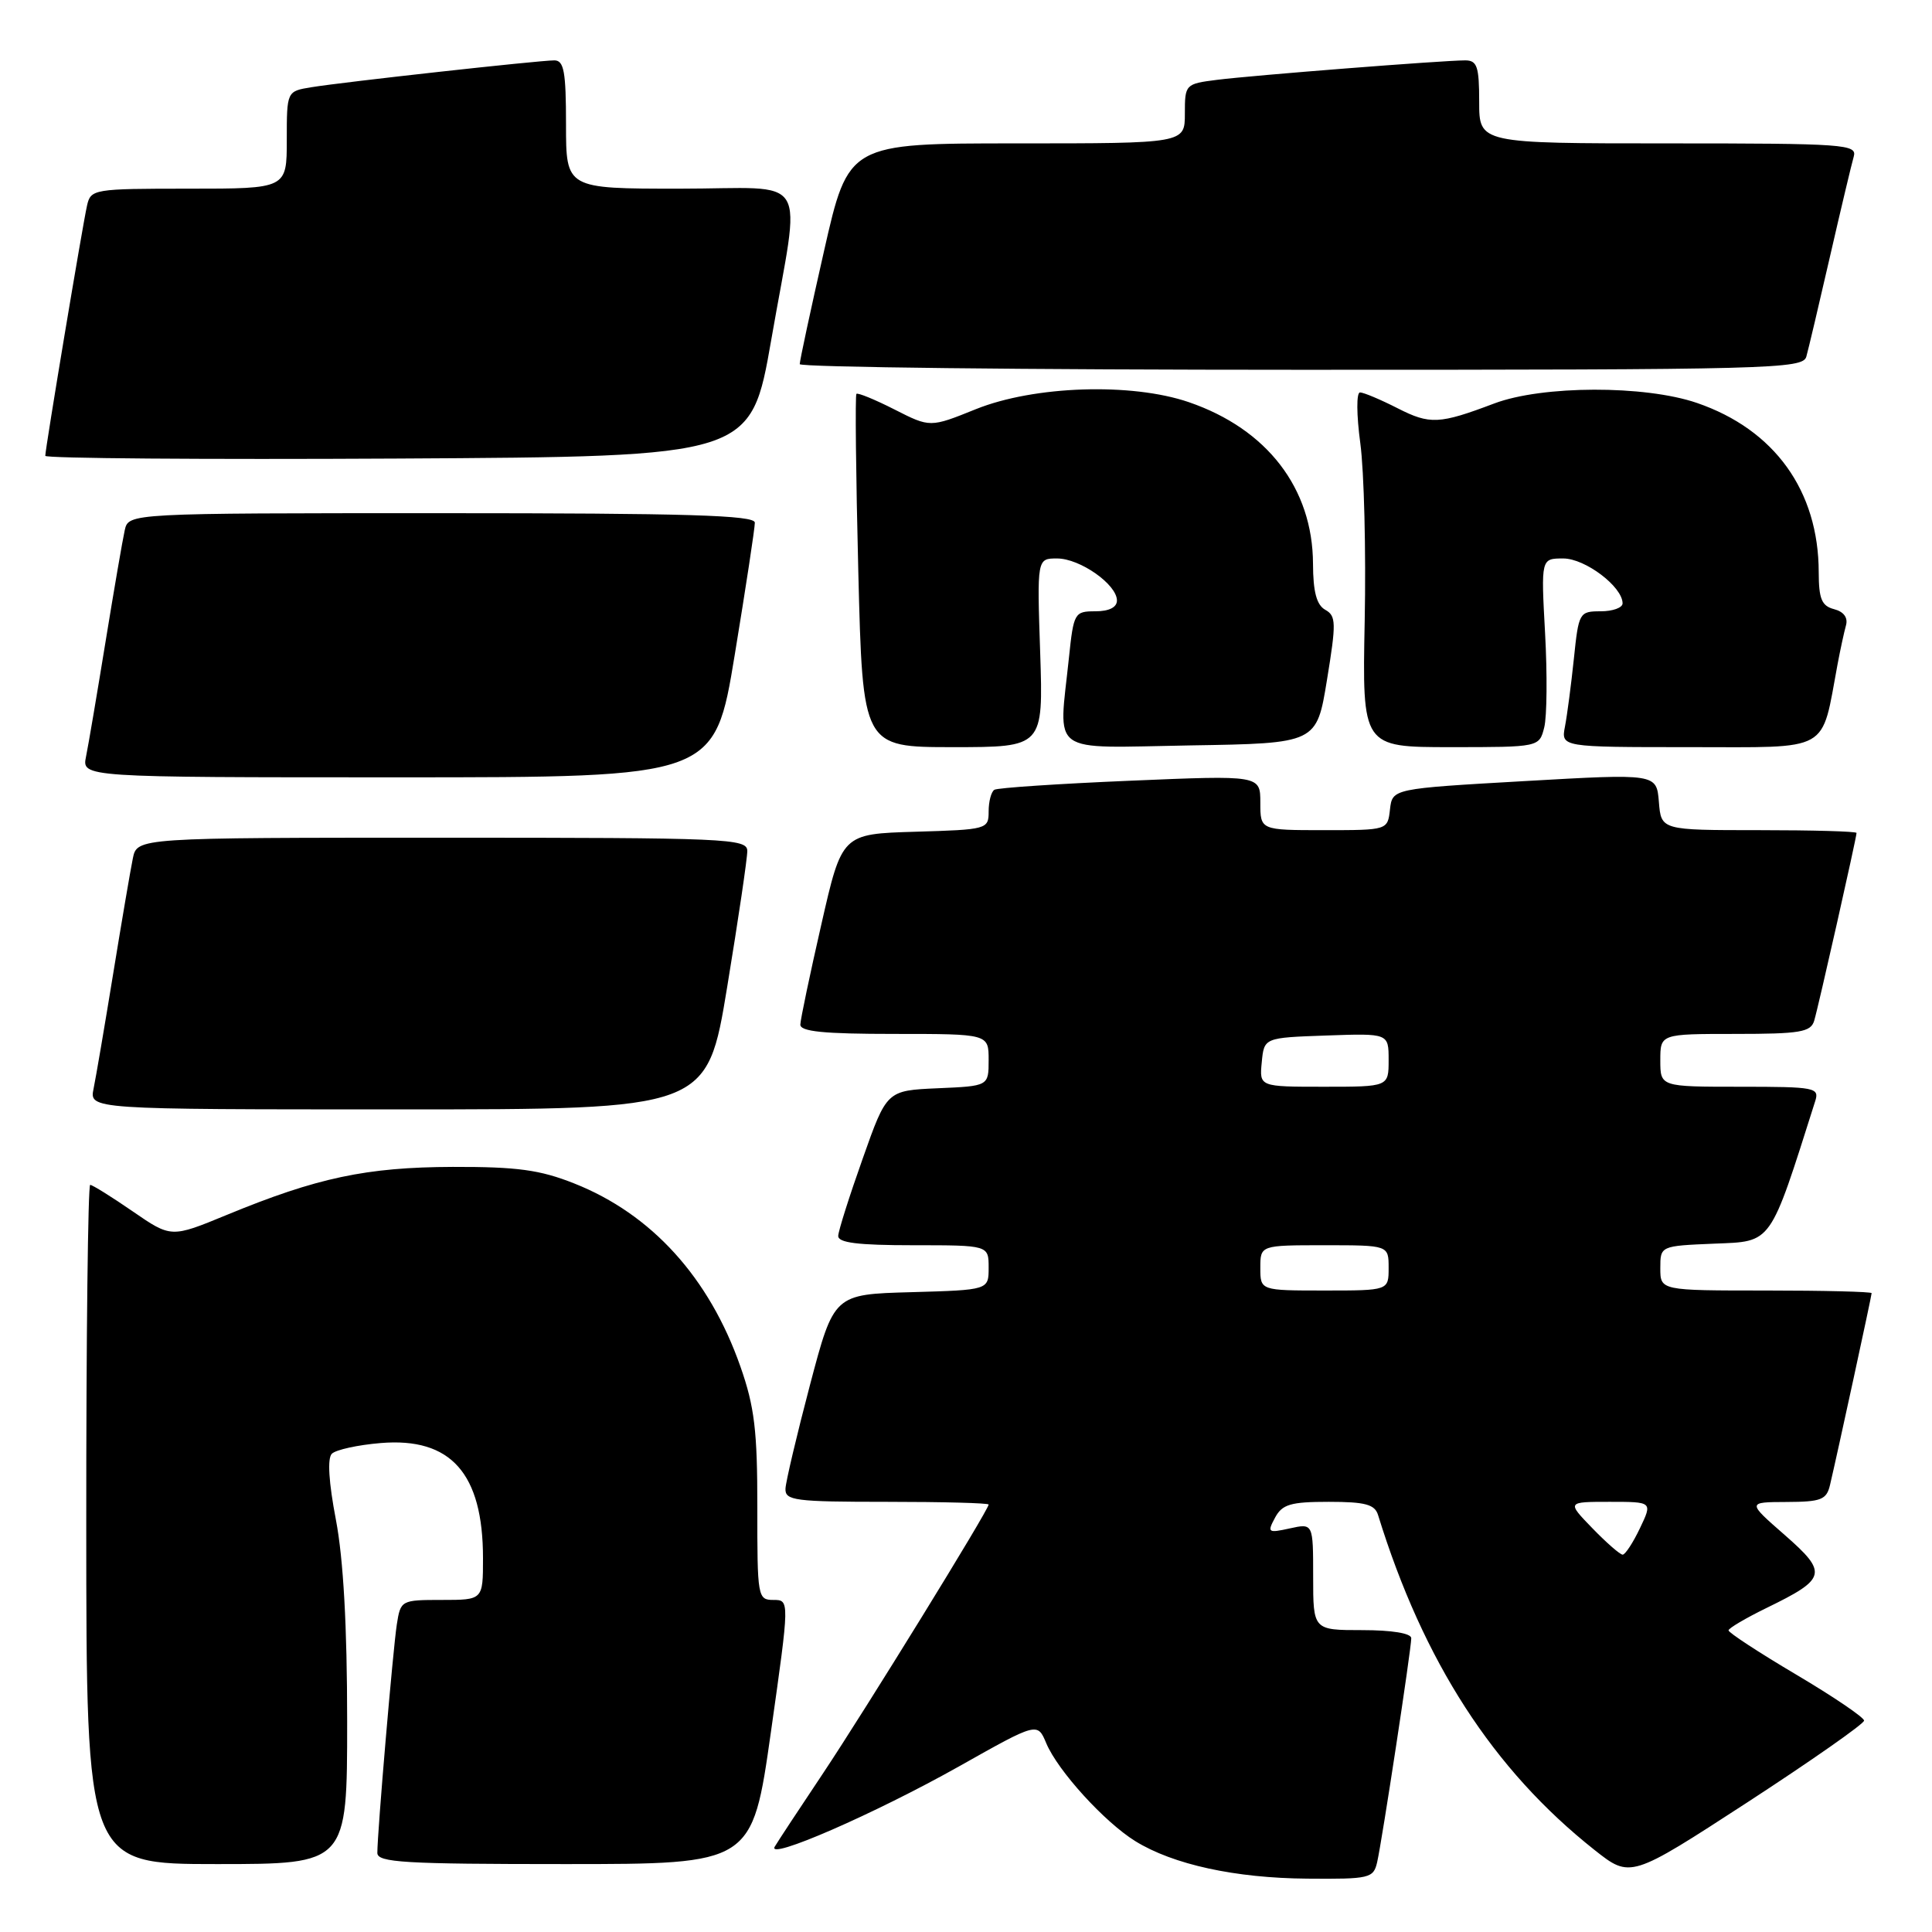 <?xml version="1.0" encoding="UTF-8" standalone="no"?>
<!DOCTYPE svg PUBLIC "-//W3C//DTD SVG 1.1//EN" "http://www.w3.org/Graphics/SVG/1.1/DTD/svg11.dtd" >
<svg xmlns="http://www.w3.org/2000/svg" xmlns:xlink="http://www.w3.org/1999/xlink" version="1.1" viewBox="0 0 256 256">
 <g >
 <path fill="currentColor"
d=" M 182.48 246.75 C 183.13 243.91 187.00 218.50 187.00 217.07 C 187.00 216.42 184.44 216.00 180.50 216.00 C 174.00 216.00 174.00 216.00 174.00 208.92 C 174.00 201.84 174.00 201.84 170.91 202.52 C 168.01 203.16 167.89 203.07 168.95 201.10 C 169.90 199.33 171.00 199.00 176.07 199.00 C 180.90 199.00 182.17 199.34 182.60 200.75 C 188.61 220.19 197.85 234.49 211.27 245.12 C 216.04 248.89 216.04 248.89 231.52 238.83 C 240.03 233.29 247.00 228.41 247.00 227.99 C 247.00 227.57 242.95 224.82 238.00 221.89 C 233.05 218.96 229.02 216.32 229.04 216.03 C 229.06 215.74 231.32 214.41 234.06 213.07 C 242.05 209.18 242.24 208.44 236.48 203.39 C 231.50 199.04 231.50 199.04 236.73 199.02 C 241.32 199.00 242.03 198.73 242.49 196.75 C 243.45 192.69 248.00 171.71 248.00 171.35 C 248.00 171.16 241.70 171.00 234.00 171.00 C 220.00 171.00 220.00 171.00 220.00 168.04 C 220.00 165.09 220.00 165.09 227.16 164.79 C 234.88 164.48 234.44 165.09 240.52 145.92 C 241.10 144.11 240.54 144.00 230.57 144.00 C 220.00 144.00 220.00 144.00 220.00 140.50 C 220.00 137.00 220.00 137.00 229.93 137.00 C 238.53 137.00 239.94 136.76 240.39 135.25 C 240.95 133.39 246.00 110.98 246.00 110.37 C 246.00 110.16 240.18 110.00 233.06 110.00 C 220.11 110.00 220.11 110.00 219.81 106.25 C 219.50 102.50 219.50 102.50 202.00 103.50 C 184.50 104.50 184.50 104.50 184.18 107.25 C 183.87 110.00 183.87 110.00 175.43 110.00 C 167.00 110.00 167.00 110.00 167.00 106.36 C 167.00 102.72 167.00 102.72 149.76 103.45 C 140.27 103.85 132.17 104.39 131.76 104.65 C 131.34 104.91 131.00 106.20 131.00 107.52 C 131.00 109.88 130.80 109.93 121.28 110.21 C 111.56 110.50 111.56 110.50 108.83 122.50 C 107.32 129.10 106.07 135.06 106.05 135.75 C 106.01 136.69 109.14 137.00 118.50 137.00 C 131.00 137.00 131.00 137.00 131.00 140.45 C 131.00 143.91 131.00 143.91 124.25 144.20 C 117.50 144.50 117.50 144.50 114.32 153.50 C 112.56 158.45 111.10 163.06 111.07 163.75 C 111.02 164.67 113.63 165.00 121.00 165.00 C 131.00 165.00 131.00 165.00 131.00 167.97 C 131.00 170.93 131.00 170.93 120.75 171.22 C 110.50 171.50 110.50 171.50 107.33 183.50 C 105.59 190.10 104.13 196.29 104.08 197.25 C 104.01 198.83 105.28 199.00 117.50 199.00 C 124.92 199.00 131.00 199.16 131.00 199.36 C 131.00 200.07 114.63 226.62 109.04 235.00 C 105.91 239.68 103.04 244.04 102.66 244.69 C 101.53 246.60 115.92 240.33 127.14 234.02 C 137.47 228.20 137.47 228.20 138.64 231.00 C 140.18 234.65 146.35 241.43 150.43 243.96 C 155.46 247.07 163.69 248.86 173.23 248.93 C 181.49 249.00 181.99 248.88 182.48 246.75 Z  M 46.00 228.09 C 46.00 215.48 45.50 206.58 44.51 201.38 C 43.56 196.42 43.36 193.24 43.97 192.63 C 44.50 192.10 47.42 191.46 50.45 191.21 C 59.75 190.44 64.00 195.23 64.00 206.47 C 64.00 212.00 64.00 212.00 58.55 212.00 C 53.16 212.00 53.08 212.04 52.58 215.25 C 52.07 218.54 50.00 242.79 50.00 245.52 C 50.00 246.79 53.57 247.00 74.84 247.00 C 99.67 247.00 99.67 247.00 102.15 229.50 C 104.63 212.00 104.63 212.00 102.48 212.00 C 100.40 212.00 100.34 211.62 100.35 199.75 C 100.36 189.60 99.98 186.40 98.11 181.08 C 93.98 169.29 86.34 160.87 76.08 156.81 C 71.55 155.01 68.53 154.60 60.00 154.62 C 48.55 154.66 42.02 156.04 30.03 160.99 C 22.68 164.02 22.68 164.02 17.58 160.51 C 14.78 158.58 12.24 157.00 11.95 157.00 C 11.66 157.00 11.42 177.25 11.43 202.00 C 11.44 247.00 11.44 247.00 28.72 247.00 C 46.00 247.00 46.00 247.00 46.00 228.09 Z  M 96.36 130.75 C 97.83 121.81 99.03 113.71 99.02 112.75 C 99.00 111.11 96.40 111.00 58.58 111.00 C 18.16 111.00 18.16 111.00 17.60 113.75 C 17.29 115.26 16.12 122.12 15.00 129.00 C 13.88 135.88 12.71 142.74 12.40 144.25 C 11.84 147.00 11.84 147.00 52.77 147.00 C 93.69 147.00 93.69 147.00 96.36 130.75 Z  M 97.36 86.75 C 98.83 77.81 100.03 69.94 100.02 69.25 C 100.00 68.27 91.03 68.00 58.52 68.00 C 17.04 68.00 17.04 68.00 16.53 70.25 C 16.25 71.49 15.11 78.12 13.99 85.00 C 12.87 91.88 11.71 98.74 11.40 100.25 C 10.84 103.00 10.84 103.00 52.77 103.00 C 94.69 103.00 94.69 103.00 97.36 86.75 Z  M 137.83 86.50 C 137.41 74.00 137.41 74.00 140.07 74.00 C 143.10 74.00 148.00 77.44 148.00 79.57 C 148.00 80.48 146.95 81.00 145.14 81.00 C 142.38 81.00 142.26 81.20 141.64 87.15 C 140.28 100.23 138.70 99.09 157.73 98.77 C 174.46 98.50 174.46 98.50 175.83 90.10 C 177.07 82.52 177.05 81.61 175.60 80.80 C 174.46 80.16 173.99 78.42 173.98 74.70 C 173.94 64.70 167.90 56.85 157.53 53.29 C 149.92 50.68 137.02 51.11 129.30 54.22 C 123.25 56.66 123.25 56.66 118.53 54.26 C 115.93 52.94 113.66 52.01 113.48 52.19 C 113.30 52.37 113.41 62.97 113.73 75.76 C 114.31 99.00 114.31 99.00 126.27 99.00 C 138.24 99.00 138.24 99.00 137.83 86.50 Z  M 204.62 96.38 C 204.98 94.94 205.03 89.31 204.73 83.88 C 204.19 74.00 204.19 74.00 207.14 74.00 C 210.05 74.00 215.00 77.75 215.00 79.95 C 215.00 80.53 213.69 81.00 212.10 81.00 C 209.27 81.00 209.18 81.17 208.55 87.25 C 208.19 90.69 207.66 94.74 207.37 96.25 C 206.84 99.00 206.84 99.00 223.88 99.00 C 242.81 99.00 241.27 99.86 243.49 88.00 C 243.85 86.08 244.35 83.77 244.60 82.87 C 244.89 81.85 244.31 81.05 243.03 80.72 C 241.38 80.29 241.00 79.36 240.99 75.84 C 240.98 65.04 235.14 56.92 224.85 53.39 C 217.93 51.02 204.36 51.06 198.00 53.46 C 190.70 56.22 189.48 56.28 185.18 54.09 C 182.92 52.94 180.69 52.00 180.21 52.00 C 179.72 52.00 179.74 54.96 180.25 58.75 C 180.75 62.46 181.01 73.04 180.83 82.25 C 180.50 99.00 180.50 99.00 192.23 99.00 C 203.96 99.00 203.96 99.00 204.62 96.38 Z  M 102.20 45.00 C 106.12 22.44 107.68 25.00 90.00 25.00 C 75.00 25.00 75.00 25.00 75.00 16.50 C 75.00 9.49 74.73 8.00 73.45 8.00 C 71.43 8.00 45.45 10.87 41.25 11.56 C 38.00 12.09 38.00 12.09 38.00 18.55 C 38.00 25.00 38.00 25.00 25.02 25.00 C 12.38 25.00 12.02 25.06 11.53 27.25 C 10.94 29.85 6.00 59.46 6.00 60.40 C 6.00 60.74 27.04 60.90 52.75 60.76 C 99.50 60.50 99.50 60.50 102.20 45.00 Z  M 239.35 47.25 C 239.62 46.29 241.03 40.33 242.48 34.00 C 243.93 27.68 245.35 21.71 245.63 20.75 C 246.10 19.12 244.47 19.00 221.07 19.00 C 196.00 19.00 196.00 19.00 196.00 13.50 C 196.00 8.81 195.73 8.00 194.14 8.00 C 191.25 8.00 165.99 9.98 161.25 10.58 C 157.06 11.11 157.00 11.18 157.00 15.06 C 157.00 19.00 157.00 19.00 134.71 19.00 C 112.42 19.00 112.42 19.00 109.19 33.25 C 107.41 41.09 105.96 47.84 105.97 48.25 C 105.99 48.66 135.89 49.00 172.43 49.00 C 234.85 49.00 238.89 48.89 239.35 47.25 Z  M 211.00 202.50 C 207.61 199.00 207.61 199.00 213.29 199.00 C 218.97 199.00 218.97 199.00 217.30 202.50 C 216.38 204.43 215.35 206.00 215.01 206.00 C 214.67 206.00 212.87 204.43 211.00 202.50 Z  M 167.00 168.00 C 167.00 165.00 167.00 165.00 175.50 165.00 C 184.00 165.00 184.00 165.00 184.00 168.00 C 184.00 171.00 184.00 171.00 175.50 171.00 C 167.00 171.00 167.00 171.00 167.00 168.00 Z  M 167.19 140.75 C 167.50 137.50 167.50 137.50 175.75 137.21 C 184.00 136.92 184.00 136.92 184.00 140.46 C 184.00 144.00 184.00 144.00 175.44 144.00 C 166.87 144.00 166.87 144.00 167.19 140.75 Z "/>
</g>
</svg>